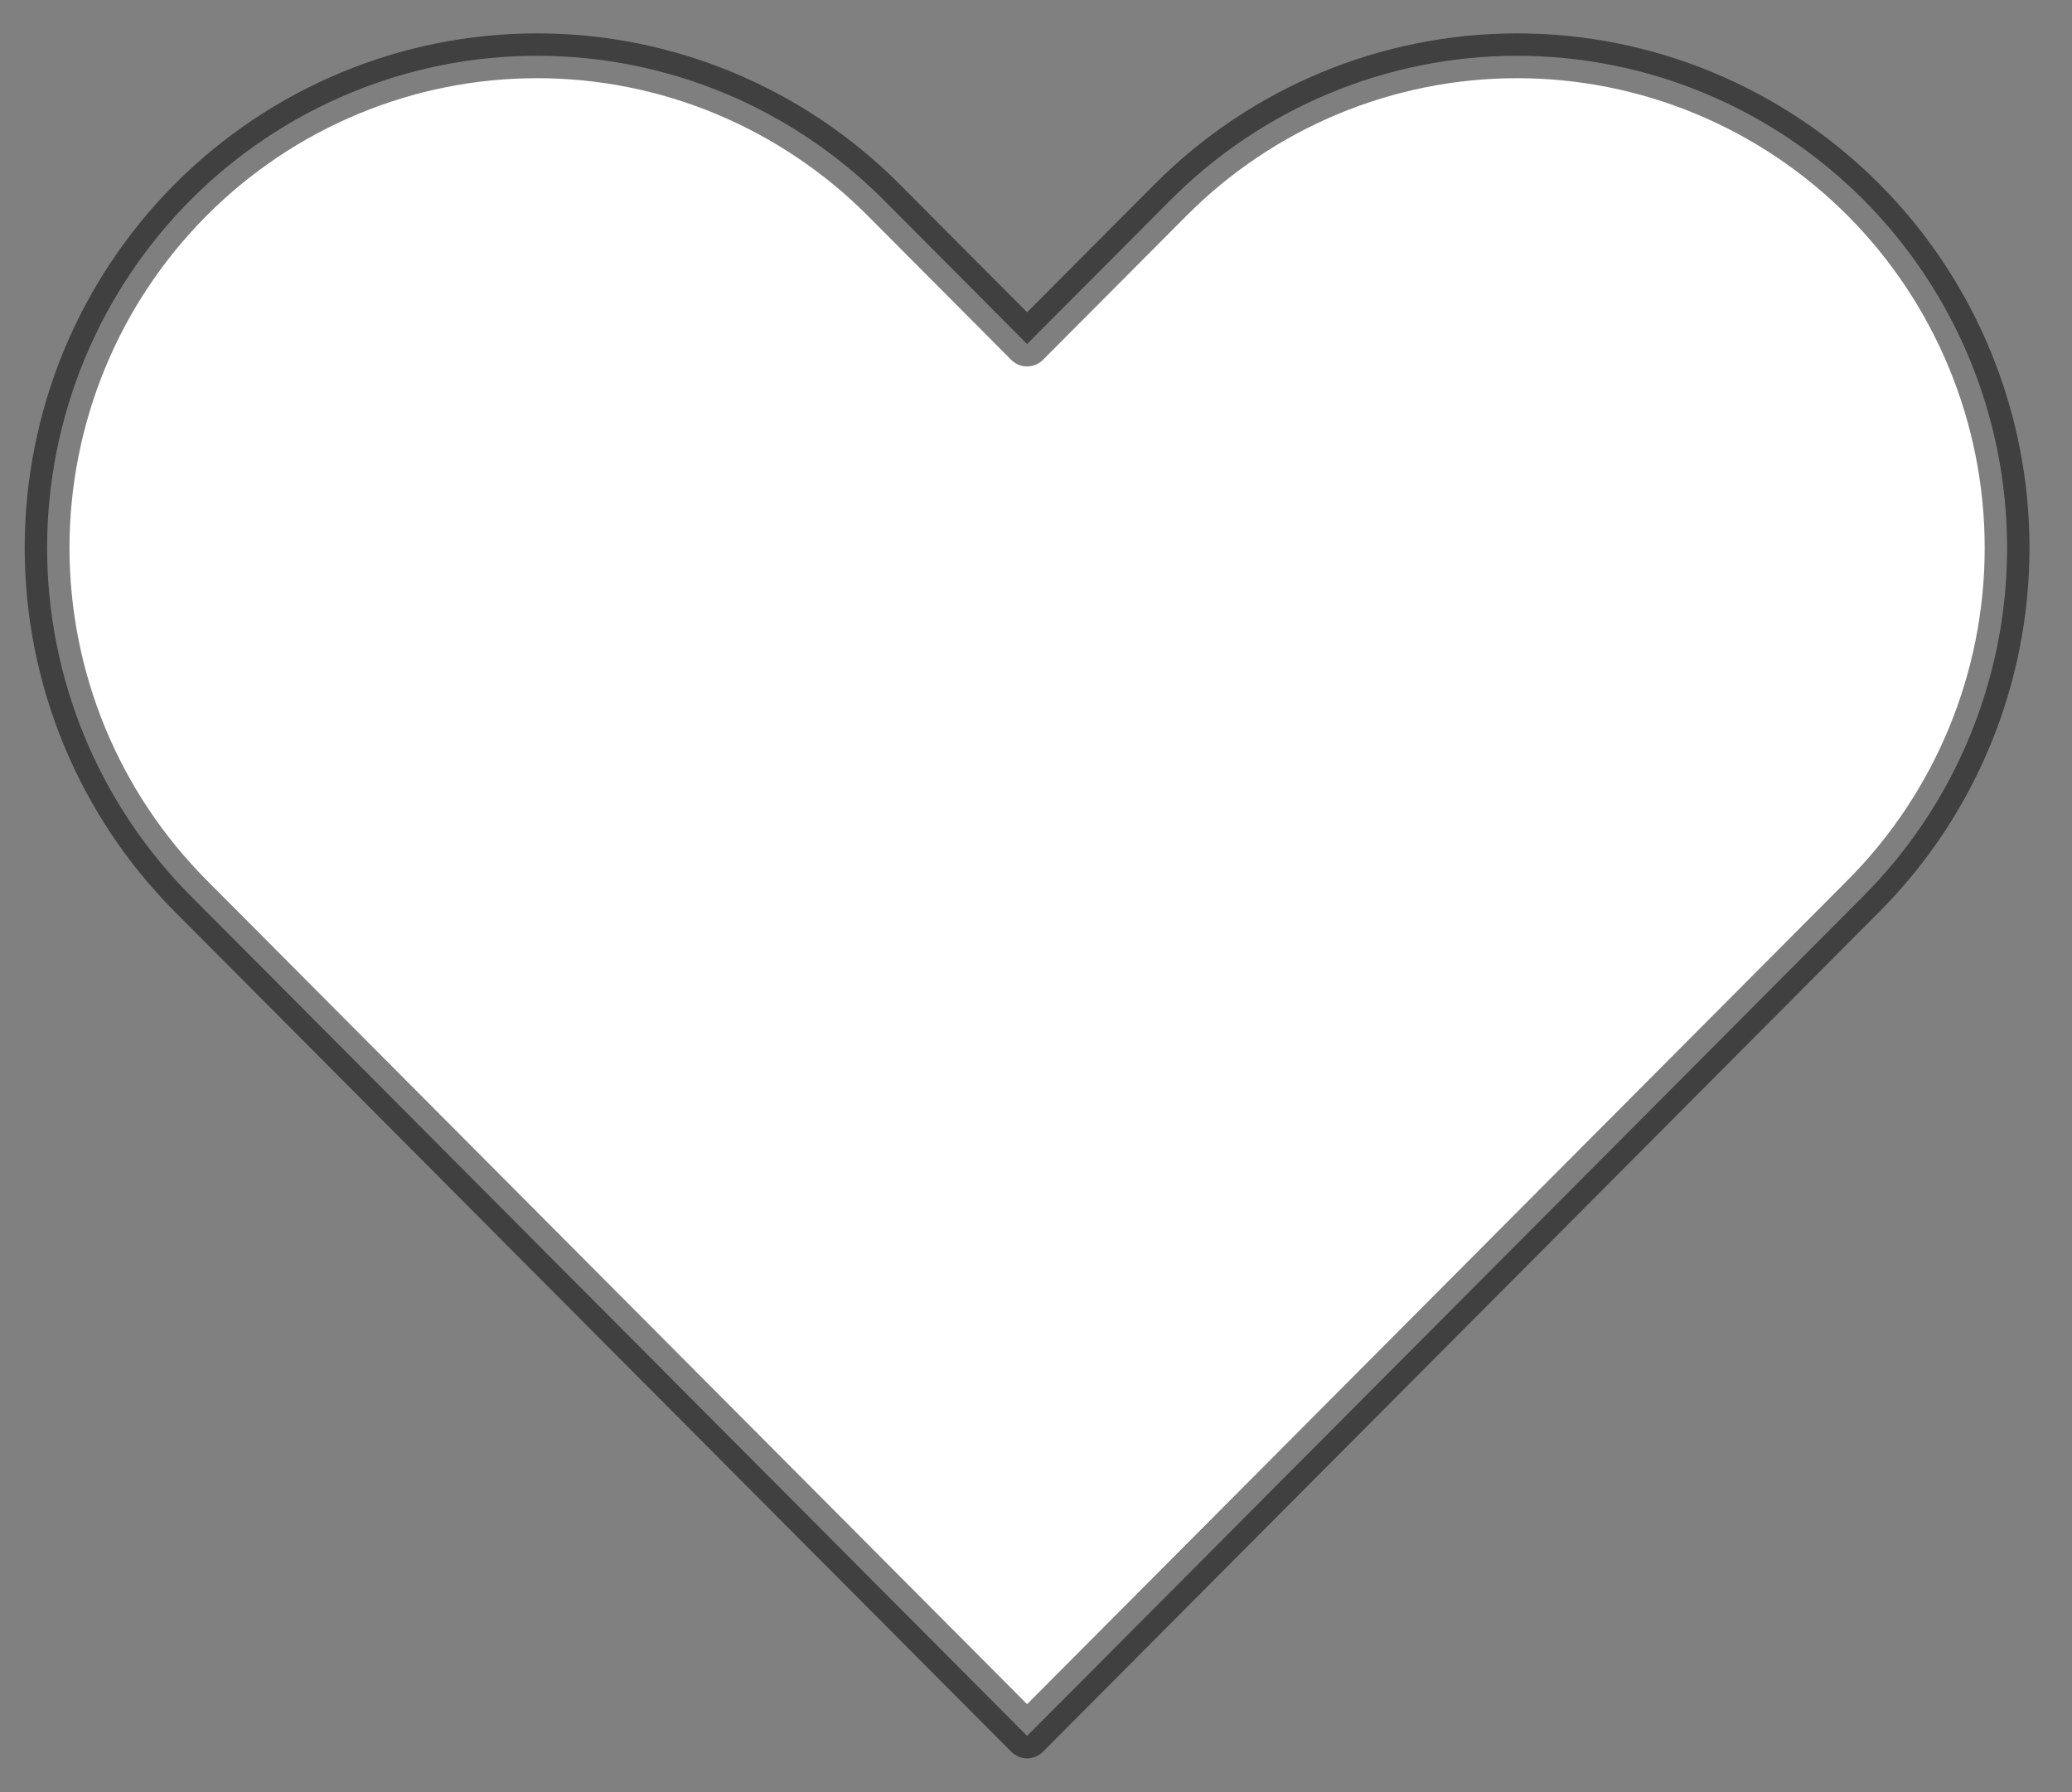 <svg width="37" height="32" viewBox="0 0 37 32" fill="none" xmlns="http://www.w3.org/2000/svg">
<rect x="0" y="0" width="37" height="32" fill="#808080" stroke="none"/>
<path d="M3.404 3.57C2.592 4.386 1.947 5.354 1.507 6.42C1.068 7.486 0.841 8.629 0.841 9.783C0.841 10.937 1.068 12.079 1.507 13.145C1.947 14.211 2.592 15.18 3.404 15.996L18.341 30.996L33.279 15.996C34.919 14.348 35.841 12.113 35.841 9.783C35.841 7.452 34.919 5.218 33.279 3.57C31.637 1.922 29.412 0.996 27.091 0.996C24.771 0.996 22.545 1.922 20.904 3.57L18.341 6.143L15.779 3.57C14.966 2.754 14.001 2.107 12.94 1.665C11.878 1.223 10.74 0.996 9.591 0.996C8.442 0.996 7.304 1.223 6.243 1.665C5.181 2.107 4.217 2.754 3.404 3.57Z" fill="white" stroke="black" stroke-opacity="0.5" stroke-width="0.8" stroke-linecap="round" stroke-linejoin="round"/>
</svg>
